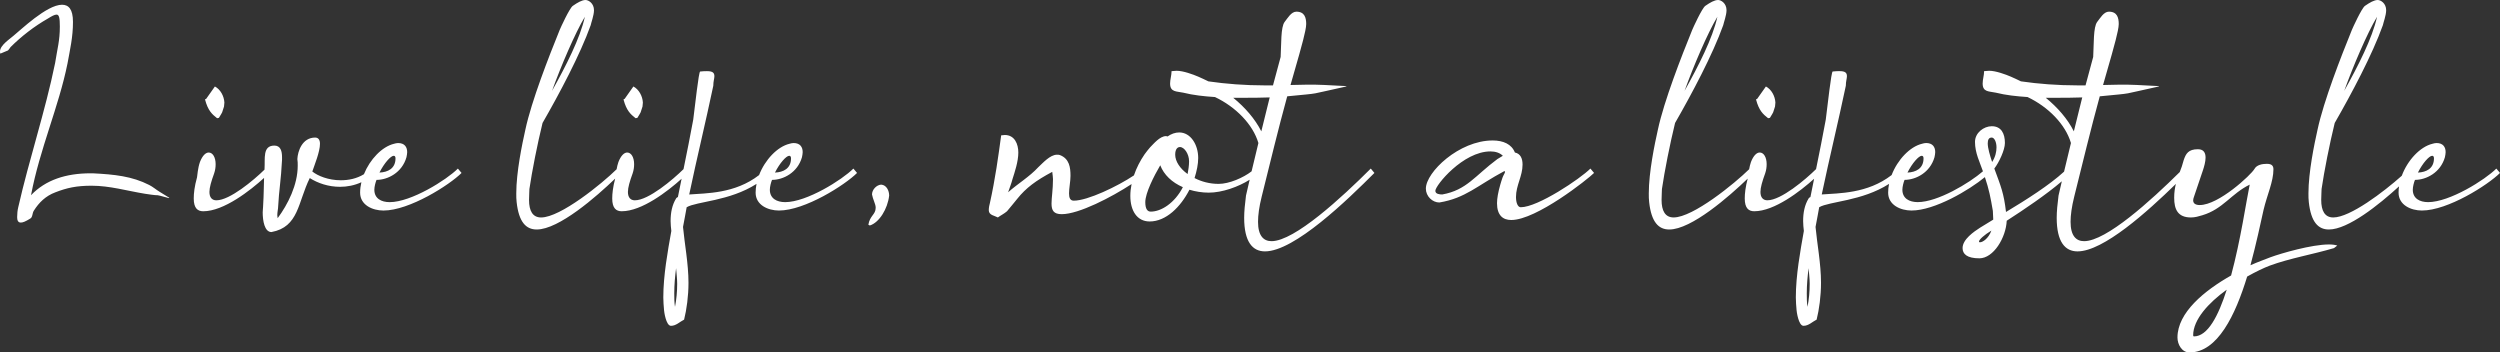 <?xml version="1.0" encoding="UTF-8" standalone="no"?>
<!-- Created with Inkscape (http://www.inkscape.org/) -->

<svg
   width="1461.76"
   height="206.08"
   viewBox="0 0 1461.76 206.08"
   version="1.1"
   id="svg5"
   inkscape:version="1.2.2 (b0a8486541, 2022-12-01)"
   sodipodi:docname="slogan.svg"
   xmlns:inkscape="http://www.inkscape.org/namespaces/inkscape"
   xmlns:sodipodi="http://sodipodi.sourceforge.net/DTD/sodipodi-0.dtd"
   xmlns="http://www.w3.org/2000/svg"
   xmlns:svg="http://www.w3.org/2000/svg">
  <rect x="0" y="0" width="1461.76" height="206.08" fill="#333333" stroke="none"/>
  <sodipodi:namedview
     id="namedview7"
     pagecolor="#ffffff"
     bordercolor="#111111"
     borderopacity="1"
     inkscape:showpageshadow="0"
     inkscape:pageopacity="0"
     inkscape:pagecheckerboard="1"
     inkscape:deskcolor="#d1d1d1"
     inkscape:document-units="mm"
     showgrid="false"
     inkscape:zoom="0.5946522"
     inkscape:cx="711.34017"
     inkscape:cy="125.28332"
     inkscape:window-width="1440"
     inkscape:window-height="839"
     inkscape:window-x="0"
     inkscape:window-y="0"
     inkscape:window-maximized="1"
     inkscape:current-layer="layer1" />
  <defs
     id="defs2" />
  <g
     inkscape:label="Layer 1"
     inkscape:groupmode="layer"
     id="layer1"
     transform="translate(612.13,-3.672)">
    <path
       id="path1051"
       style="font-size:213.333px;line-height:0;font-family:'a Agreement Signature';-inkscape-font-specification:'a Agreement Signature, Normal';text-align:center;text-anchor:middle;fill:#ffffff;fill-opacity:1;stroke-width:0.5;paint-order:markers stroke fill"
       d="m -269.73,3.672 c -2.133,0 -4.693,1.494 -7.467,3.414 -1.92,1.28 -7.253,13.013 -7.68,14.08 -6.4,15.787 -16.426,41.387 -20.053,58.24 -1.92,8.533 -5.334,24.959 -5.334,37.332 0,1.707 -4.4e-4,3.628 0.213,5.121 1.28,11.733 5.548,16 11.734,16 13.002,0 34.989,-19.288 45.881,-29.756 -1.324,4.958 -1.721,8.779 -1.721,11.621 0,5.76 2.345,7.467 5.545,7.467 11.777,0 26.914,-11.677 35.006,-18.992 -0.72,3.556 -1.448,7.098 -2.152,10.672 -0.427,0.213 -0.853,0.427 -1.066,0.854 -2.347,3.84 -3.199,8.32 -3.199,13.227 0,1.92 0.212,3.84 0.426,5.76 -2.133,11.947 -4.693,26.028 -4.693,38.828 0,2.56 0.214,4.907 0.428,7.467 0,0.427 1.066,9.172 4.053,9.172 2.987,0 5.12,-2.345 7.68,-3.625 1.493,-5.973 2.561,-13.867 2.561,-21.547 0,-11.093 -2.346,-23.254 -3.199,-32.641 0.853,-4.693 1.493,-7.68 2.133,-11.52 5.801,-3.444 24.999,-3.507 40.848,-13.654 -0.34,1.706 -0.527,3.423 -0.527,5.121 0,7.253 7.252,10.453 13.652,10.453 15.147,0 38.614,-14.935 45.654,-21.975 l -2.135,-2.559 c -6.613,6.613 -27.306,19.627 -39.893,19.627 -4.907,0 -8.961,-2.134 -8.961,-7.254 0,-1.707 0.641,-4.266 1.281,-5.76 6.613,0 14.932,-4.267 17.492,-13.227 0.213,-1.067 0.428,-2.133 0.428,-2.986 0,-2.987 -1.494,-5.334 -5.334,-5.334 -0.853,0 -1.492,0.212 -2.346,0.426 -7.139,1.707 -14.388,9.4 -17.811,18.311 -14.18,10.98 -31.01,10.571 -40.857,11.344 4.48,-21.333 9.6,-42.241 14.08,-63.574 0,-2.56 0.641,-4.267 0.641,-5.547 0,-1.92 -0.854,-2.986 -4.268,-2.986 -1.067,0 -2.346,-4.42e-4 -4.053,0.213 -0.853,0 -2.986,20.054 -4.053,28.16 -1.773,9.682 -3.716,19.291 -5.67,28.91 -6.15,6.081 -20.486,18.236 -28.463,18.236 -2.56,0 -4.055,-1.706 -4.055,-4.906 0,-2.56 1.067,-6.186 2.773,-10.879 0.64,-1.92 0.854,-3.627 0.854,-5.334 0,-4.053 -1.706,-6.826 -4.053,-6.826 -1.707,0 -3.628,1.707 -5.121,5.547 -0.491,1.391 -0.821,2.873 -1.059,4.236 -8.451,8.327 -32.808,28.189 -44.168,28.189 -4.907,0 -7.039,-3.84 -7.039,-10.24 0,-2.56 0.213,-4.907 0.213,-6.4 1.493,-10.24 4.693,-26.453 7.68,-38.613 9.813,-17.067 21.974,-39.892 28.16,-57.172 0.213,-1.28 1.92,-5.761 1.92,-8.748 0,-4.053 -3.2,-5.973 -4.906,-5.973 z m 662.186,0 c -2.133,0 -4.692,1.494 -7.465,3.414 -1.92,1.28 -7.255,13.013 -7.682,14.08 -6.4,15.787 -16.426,41.387 -20.053,58.24 -1.92,8.533 -5.334,24.959 -5.334,37.332 0,1.707 0.002,3.628 0.215,5.121 1.28,11.733 5.546,16 11.732,16 13.001,0 34.988,-19.283 45.881,-29.752 -1.323,4.956 -1.721,8.776 -1.721,11.617 0,5.76 2.347,7.467 5.547,7.467 11.778,0 26.914,-11.679 35.006,-18.994 -0.72,3.557 -1.447,7.099 -2.152,10.674 -0.427,0.213 -0.853,0.427 -1.066,0.854 -2.347,3.84 -3.201,8.32 -3.201,13.227 0,1.92 0.214,3.84 0.428,5.76 -2.133,11.947 -4.693,26.028 -4.693,38.828 0,2.56 0.212,4.907 0.426,7.467 0,0.427 1.068,9.172 4.055,9.172 2.987,0 5.12,-2.345 7.68,-3.625 1.493,-5.973 2.559,-13.867 2.559,-21.547 0,-11.093 -2.346,-23.254 -3.199,-32.641 0.853,-4.693 1.493,-7.68 2.133,-11.52 5.8,-3.444 24.999,-3.506 40.848,-13.652 -0.339,1.706 -0.527,3.422 -0.527,5.119 0,7.253 7.254,10.453 13.654,10.453 13.575,0 33.796,-11.98 42.922,-19.537 2.47,7.457 3.31,11.898 4.65,19.75 0,1.493 0.213,3.2 0.213,4.693 v 0.426 c -2.773,1.707 -5.333,3.2 -7.68,4.693 -3.627,2.347 -10.24,6.827 -10.24,11.947 0,3.413 2.561,5.973 9.814,5.973 8.32,0 15.573,-12.159 16,-21.973 10.376,-6.683 23.062,-15.249 32.221,-23.072 -0.642,2.784 -1.29,5.568 -1.928,8.352 -0.64,4.907 -1.066,9.387 -1.066,13.014 0,14.08 4.907,19.627 12.16,19.627 15.132,0 40.892,-23.226 57.521,-39.459 -0.592,2.39 -0.988,5.012 -0.988,8.1 0,6.827 2.133,11.52 9.812,11.52 2.347,0 4.48,-0.639 6.613,-1.279 12.16,-3.627 16.854,-12.587 27.734,-17.92 -1.92,9.173 -5.334,32.639 -10.881,53.119 -15.787,8.96 -31.359,21.761 -31.359,36.268 0,4.053 2.559,8.746 7.039,8.746 16.427,0 26.88,-21.973 33.707,-44.373 4.907,-2.773 9.813,-5.12 13.227,-6.4 11.52,-4.267 25.387,-6.614 37.547,-10.24 l 1.92,-1.492 c -1.28,-0.427 -2.773,-0.641 -4.906,-0.641 -10.027,0 -27.733,5.12 -34.133,7.467 -3.2,1.28 -7.468,2.773 -11.734,4.693 3.413,-12.587 5.973,-24.748 7.68,-32.428 2.133,-8.96 5.76,-16.426 5.76,-23.68 0,-1.92 -0.853,-3.199 -3.84,-3.199 -2.773,0 -5.972,0.64 -7.252,2.986 -1.92,3.413 -20.907,21.119 -32,21.119 -2.347,0 -3.84,-0.853 -3.84,-2.773 0,-0.64 0.212,-1.28 0.426,-1.92 1.28,-3.84 4.054,-11.945 5.334,-15.785 0.64,-1.92 1.492,-4.907 1.492,-7.254 0,-2.773 -1.067,-4.906 -4.48,-4.906 -5.547,0 -7.038,2.56 -8.318,6.4 l -1.066,3.625 c -0.389,1.124 -0.811,2.22 -1.227,3.322 -16.974,16.804 -43.022,40.412 -55.947,40.412 -4.693,0 -7.895,-3.2 -7.895,-11.307 0,-3.84 0.641,-8.747 2.135,-14.721 4.907,-19.627 9.598,-39.253 14.932,-58.666 21.547,-2.133 10.881,-0.64 34.561,-5.76 v -0.213 c -13.227,-0.64 -15.147,-0.854 -18.773,-0.854 -1.28,0 -7.467,-4.42e-4 -13.867,0.213 l 5.121,-17.92 c 0.64,-2.56 4.053,-13.867 4.053,-17.707 0,-3.627 -0.853,-7.254 -5.76,-7.254 -2.987,0 -5.12,3.841 -6.826,5.975 -2.347,2.987 -1.921,13.225 -2.348,20.479 l -4.479,16.641 h -5.121 c -11.093,0 -22.399,-0.852 -32.639,-2.346 -2.133,-1.067 -4.055,-1.92 -5.975,-2.773 -2.987,-1.28 -8.746,-3.414 -12.586,-3.414 -0.853,0 -2.133,0.213 -2.986,0.213 0,2.347 -0.854,4.907 -0.854,7.254 0,5.12 3.84,4.481 7.68,5.334 5.973,1.493 12.161,2.132 18.561,2.559 12.16,5.76 22.187,16.001 25.387,26.881 -1.395,5.58 -2.723,11.159 -4.025,16.738 -8.536,7.853 -22.066,16.452 -33.949,23.582 -1.28,-11.093 -2.986,-14.933 -6.826,-25.387 2.773,-3.627 6.188,-10.88 6.188,-14.934 0,-5.547 -2.135,-9.814 -7.682,-9.814 -4.693,0 -9.812,3.841 -9.812,9.174 0,6.514 2.901,12.052 4.65,17.18 -7.961,6.905 -26.507,18.021 -38.145,18.021 -4.907,0 -8.959,-2.134 -8.959,-7.254 0,-1.707 0.639,-4.266 1.279,-5.76 6.613,0 14.934,-4.267 17.494,-13.227 0.213,-1.067 0.426,-2.133 0.426,-2.986 0,-2.987 -1.492,-5.334 -5.332,-5.334 -0.853,0 -1.494,0.212 -2.348,0.426 -7.138,1.707 -14.384,9.399 -17.807,18.309 -14.181,10.983 -31.011,10.573 -40.859,11.346 4.48,-21.333 9.6,-42.241 14.08,-63.574 0,-2.56 0.639,-4.267 0.639,-5.547 0,-1.92 -0.852,-2.986 -4.266,-2.986 -1.067,0 -2.346,-4.42e-4 -4.053,0.213 -0.853,0 -2.988,20.054 -4.055,28.16 -1.773,9.682 -3.714,19.291 -5.668,28.91 -6.15,6.081 -20.488,18.236 -28.465,18.236 -2.56,0 -4.053,-1.706 -4.053,-4.906 0,-2.56 1.067,-6.186 2.773,-10.879 0.64,-1.92 0.854,-3.627 0.854,-5.334 0,-4.053 -1.708,-6.826 -4.055,-6.826 -1.707,0 -3.626,1.707 -5.119,5.547 -0.491,1.391 -0.823,2.873 -1.061,4.236 -8.451,8.327 -32.807,28.189 -44.166,28.189 -4.907,0 -7.041,-3.84 -7.041,-10.24 0,-2.56 0.215,-4.907 0.215,-6.4 1.493,-10.24 4.693,-26.453 7.68,-38.613 9.813,-17.067 21.974,-39.892 28.16,-57.172 0.213,-1.28 1.92,-5.761 1.92,-8.748 0,-4.053 -3.202,-5.973 -4.908,-5.973 z m 385.707,0 c -2.133,0 -4.693,1.494 -7.467,3.414 -1.92,1.28 -7.253,13.013 -7.68,14.08 -6.4,15.787 -16.426,41.387 -20.053,58.24 -1.92,8.533 -5.334,24.959 -5.334,37.332 0,1.707 -4.4e-4,3.628 0.213,5.121 1.28,11.733 5.548,16 11.734,16 11.28,0 29.306,-14.518 41.02,-25.215 -0.178,1.225 -0.273,2.452 -0.273,3.668 0,7.253 7.252,10.453 13.652,10.453 15.147,0 38.614,-14.935 45.654,-21.975 l -2.133,-2.559 c -6.613,6.613 -27.308,19.627 -39.895,19.627 -4.907,0 -8.959,-2.134 -8.959,-7.254 0,-1.707 0.639,-4.266 1.279,-5.76 6.613,0 14.934,-4.267 17.494,-13.227 0.213,-1.067 0.426,-2.133 0.426,-2.986 0,-2.987 -1.494,-5.334 -5.334,-5.334 -0.853,0 -1.492,0.212 -2.346,0.426 -7.245,1.732 -14.6,9.63 -17.957,18.709 -10.553,9.406 -30.205,24.385 -40.07,24.385 -4.907,0 -7.039,-3.84 -7.039,-10.24 0,-2.56 0.213,-4.907 0.213,-6.4 1.493,-10.24 4.693,-26.453 7.68,-38.613 9.813,-17.067 21.974,-39.892 28.16,-57.172 0.213,-1.28 1.92,-5.761 1.92,-8.748 0,-4.053 -3.2,-5.973 -4.906,-5.973 z m -1354.025,2.773 c -8.96,0 -24.32,14.933 -28.373,18.133 -2.133,1.92 -7.895,5.547 -7.895,9.174 0,0.427 0.002,0.853 0.215,1.279 l 4.053,-1.705 c 0.64,0 1.493,-1.708 1.92,-2.135 6.187,-6.187 13.866,-12.159 21.76,-16.639 2.347,-1.493 4.054,-2.348 5.121,-2.348 1.493,0 1.92,1.921 1.92,7.041 0,8.32 -1.493,13.012 -2.773,21.332 -5.76,28.16 -15.147,56.108 -21.547,84.268 -0.427,1.707 -0.641,3.84 -0.641,5.76 0,1.707 0.426,3.199 2.133,3.199 1.28,0 2.774,-0.639 5.547,-2.346 1.493,-0.853 1.066,-3.2 2.133,-4.693 2.987,-4.693 6.828,-8.535 12.588,-10.668 6.613,-2.56 12.159,-3.84 21.119,-3.84 10.667,0 20.693,2.987 31.146,4.693 12.373,1.92 2.987,-0.426 14.08,2.561 l 0.215,-0.213 c -1.92,-1.067 -3.627,-2.347 -5.547,-3.414 -2.133,-1.28 -4.054,-2.986 -6.188,-4.053 -10.027,-5.12 -20.266,-6.186 -33.066,-6.826 h -1.279 c -14.293,0 -26.24,3.839 -34.773,12.799 5.12,-27.093 16.212,-51.625 21.332,-77.012 1.493,-8.32 3.201,-15.36 3.201,-24.32 0,-7.467 -2.56,-10.027 -6.4,-10.027 z m 721.705,4.053 c -2.987,0 -5.12,3.841 -6.826,5.975 -2.347,2.987 -1.919,13.225 -2.346,20.479 l -4.48,16.641 h -5.121 c -11.093,0 -22.399,-0.852 -32.639,-2.346 -2.133,-1.067 -4.055,-1.92 -5.975,-2.773 -2.987,-1.28 -8.746,-3.414 -12.586,-3.414 -0.853,0 -2.133,0.213 -2.986,0.213 0,2.347 -0.854,4.907 -0.854,7.254 0,5.12 3.84,4.481 7.68,5.334 5.973,1.493 12.161,2.132 18.561,2.559 12.16,5.76 22.187,16.001 25.387,26.881 -1.379,5.516 -2.692,11.031 -3.98,16.547 -4.833,3.755 -13.115,7.346 -19.273,7.346 -5.12,0 -10.027,-1.279 -14.08,-3.412 1.28,-4.053 2.135,-8.108 2.135,-11.734 0,-7.893 -4.48,-14.934 -11.094,-14.934 -2.347,0 -4.693,0.854 -6.826,2.348 -0.213,0 -0.64,-0.213 -0.854,-0.213 -3.627,0 -7.253,4.48 -9.387,6.613 -1.067,1.28 -2.135,2.559 -3.201,4.053 -2.512,3.653 -4.71,7.858 -6.219,12.316 -9.527,6.367 -27.041,14.777 -35.168,14.777 -2.133,0 -2.773,-1.708 -2.773,-4.268 0,-2.987 0.854,-7.04 0.854,-10.24 0,-4.907 -0.639,-10.027 -6.186,-12.16 -0.64,-0.213 -1.067,-0.213 -1.707,-0.213 -4.053,0 -8.321,4.907 -10.881,7.254 -5.333,5.76 -11.945,9.599 -17.705,14.719 0.853,-2.56 1.919,-5.12 2.559,-7.68 1.28,-4.053 3.414,-10.239 3.414,-15.572 0,-4.907 -2.133,-10.24 -7.893,-10.24 -0.64,0 -1.495,0.213 -2.135,0.213 -1.707,12.587 -3.413,25.173 -6.613,39.68 -0.213,0.64 -0.639,2.561 -0.639,4.055 0,2.987 3.412,3.199 5.332,4.266 1.707,-1.28 3.627,-2.134 5.334,-3.627 0.64,-0.64 5.759,-7.039 5.973,-7.252 5.12,-6.4 10.88,-10.667 20.48,-15.787 0.213,1.493 0.426,3.626 0.426,4.266 0,5.973 -0.852,10.88 -0.852,14.293 0,4.053 1.279,6.188 5.973,6.188 10.023,0 29.172,-9.964 40.832,-17.598 -0.463,2.287 -0.727,4.609 -0.727,6.932 0,8.533 3.84,14.934 11.307,14.934 9.6,0 18.134,-8.534 23.254,-18.561 3.413,1.067 7.467,1.707 11.307,1.707 7.845,0 17.306,-3.385 23.898,-7.557 -0.713,3.087 -1.431,6.174 -2.139,9.262 -0.64,4.907 -1.066,9.387 -1.066,13.014 0,14.08 4.907,19.627 12.16,19.627 17.28,0 48.427,-30.294 64,-45.867 l -2.133,-2.559 c -16.853,16.853 -44.587,42.453 -58.027,42.453 -4.693,0 -7.893,-3.2 -7.893,-11.307 0,-3.84 0.639,-8.747 2.133,-14.721 4.907,-19.627 9.6,-39.253 14.934,-58.666 21.547,-2.133 10.879,-0.64 34.559,-5.76 v -0.213 c -13.227,-0.64 -15.147,-0.854 -18.773,-0.854 -1.28,0 -7.465,-4.42e-4 -13.865,0.213 l 5.119,-17.92 c 0.64,-2.56 4.053,-13.867 4.053,-17.707 0,-3.627 -0.853,-7.254 -5.76,-7.254 z m -415.998,2.988 c -2.773,12.587 -11.095,28.798 -19.201,43.305 5.333,-14.72 13.441,-33.705 19.201,-43.305 z m 662.186,0 c -2.773,12.587 -11.093,28.798 -19.199,43.305 5.333,-14.72 13.439,-33.705 19.199,-43.305 z m 385.707,0 c -2.773,12.587 -11.095,28.798 -19.201,43.305 5.333,-14.72 13.441,-33.705 19.201,-43.305 z m -1264.213,40.746 -5.121,7.252 c -0.213,0 -0.639,0.214 -0.639,0.428 1.707,6.4 4.052,8.532 7.039,10.879 l 1.066,-0.213 c 2.56,-4.267 1.493,-2.133 2.986,-6.613 0,-0.853 0.215,-1.492 0.215,-2.346 -0.213,-3.84 -2.347,-7.68 -5.547,-9.387 z m 244.693,0 -5.121,7.252 c -0.213,0 -0.639,0.214 -0.639,0.428 1.707,6.4 4.052,8.532 7.039,10.879 l 1.066,-0.213 c 2.56,-4.267 1.493,-2.133 2.986,-6.613 0,-0.853 0.215,-1.492 0.215,-2.346 -0.213,-3.84 -2.347,-7.68 -5.547,-9.387 z m 662.186,0 -5.119,7.252 c -0.213,0 -0.641,0.214 -0.641,0.428 1.707,6.4 4.052,8.532 7.039,10.879 l 1.068,-0.213 c 2.56,-4.267 1.493,-2.133 2.986,-6.613 0,-0.853 0.213,-1.492 0.213,-2.346 -0.213,-3.84 -2.347,-7.68 -5.547,-9.387 z m -290.133,6.4 c -1.707,6.613 -3.2,13.227 -4.906,19.84 -3.627,-7.253 -9.601,-14.08 -16.428,-19.627 h 5.547 c 5.333,0 10.027,4.42e-4 15.787,-0.213 z m 475.094,0 c -1.707,6.613 -3.202,13.227 -4.908,19.84 -3.627,-7.253 -9.599,-14.08 -16.426,-19.627 h 5.547 c 5.333,0 10.027,4.42e-4 15.787,-0.213 z M -427.81,84.098 c -7.68,0 -10.24,8.108 -10.453,12.588 0.213,1.28 0.213,2.56 0.213,3.84 0,11.307 -5.759,22.614 -11.732,30.721 0,-0.427 -0.213,-1.067 -0.213,-1.707 0,-1.707 0.426,-3.628 0.426,-4.055 0.64,-11.733 1.706,-15.786 2.346,-28.373 v -1.492 c 0,-3.627 -0.852,-6.828 -4.479,-6.828 -7.04,0 -5.333,7.681 -5.76,13.654 -0.01,0.157 -0.014,0.269 -0.023,0.422 -6.305,6.171 -20.286,17.924 -28.137,17.924 -2.56,0 -4.055,-1.706 -4.055,-4.906 0,-2.56 1.067,-6.186 2.773,-10.879 0.64,-1.92 0.854,-3.627 0.854,-5.334 0,-4.053 -1.706,-6.826 -4.053,-6.826 -1.707,0 -3.628,1.707 -5.121,5.547 -1.28,3.627 -1.492,7.892 -1.705,8.959 -1.493,5.333 -1.92,9.386 -1.92,12.373 0,5.76 2.345,7.467 5.545,7.467 12.048,0 27.63,-12.232 35.57,-19.5 -0.232,5.784 -0.073,8.292 -0.582,16.941 0,0.853 -0.215,2.133 -0.215,3.199 0,4.907 1.068,11.52 5.121,11.52 16,-2.987 15.36,-17.279 22.4,-31.572 4.693,2.987 10.878,5.119 17.705,5.119 4.155,0 8.457,-0.826 12.471,-2.68 -0.475,2.025 -0.736,4.073 -0.736,6.094 0,7.253 7.252,10.453 13.652,10.453 15.147,0 38.614,-14.935 45.654,-21.975 l -2.133,-2.559 c -6.613,6.613 -27.308,19.627 -39.895,19.627 -4.907,0 -8.959,-2.134 -8.959,-7.254 0,-1.707 0.639,-4.266 1.279,-5.76 6.613,0 14.934,-4.267 17.494,-13.227 0.213,-1.067 0.426,-2.133 0.426,-2.986 0,-2.987 -1.494,-5.334 -5.334,-5.334 -0.853,0 -1.492,0.212 -2.346,0.426 -7.002,1.674 -14.112,9.108 -17.611,17.801 -4.221,2.587 -8.937,3.533 -13.535,3.533 -7.253,0 -13.441,-2.559 -16.641,-5.119 1.28,-3.84 4.48,-11.522 4.48,-16.215 0,-2.133 -0.853,-3.627 -2.773,-3.627 z m 980.266,0 c 1.493,0 2.773,2.562 2.773,5.762 0,2.56 -0.639,5.547 -2.559,8.533 -1.28,-3.84 -2.561,-8.108 -2.561,-10.881 0,-2.133 0.639,-3.414 2.346,-3.414 z m -291.84,1.707 c -19.627,0 -39.039,18.56 -39.039,28.16 0,4.48 3.839,8.107 7.893,8.107 15.36,-2.56 21.975,-9.814 37.975,-18.348 0.213,0 0.426,0.214 0.426,0.428 0,0.64 -1.067,2.132 -1.494,3.412 -0.427,1.493 -1.066,2.988 -1.279,4.055 -1.28,4.48 -1.92,8.106 -1.92,10.879 0,7.04 3.414,9.814 8.32,9.814 14.72,0 44.799,-23.895 48.426,-27.521 l -2.133,-2.559 c -5.973,5.973 -30.719,22.613 -40.746,22.613 -1.707,0 -2.773,-2.561 -2.773,-5.975 0,-6.827 3.84,-12.16 3.84,-18.986 0,-3.627 -1.28,-6.399 -4.48,-7.039 -1.92,-4.907 -6.827,-7.041 -13.014,-7.041 z M 77.79,89.644 c 2.56,0 5.334,4.054 5.334,8.32 0,2.56 -0.427,5.12 -0.854,7.467 -4.48,-3.2 -7.254,-7.467 -7.254,-11.307 0,-3.2 1.28,-4.48 2.773,-4.48 z m 181.547,2.561 c 2.987,0 5.547,0.854 7.254,2.561 l -3.201,1.92 c -13.227,9.813 -17.92,18.133 -32.213,20.693 -1.493,0 -4.053,-0.213 -4.053,-2.133 0,-3.2 16.213,-23.041 32.213,-23.041 z m -641.279,2.561 c 0.64,0 1.066,0.426 1.066,1.492 0,5.973 -4.48,8.107 -9.387,8.32 2.773,-5.547 6.614,-9.812 8.32,-9.812 z m 231.252,0 c 0.64,0 1.068,0.426 1.068,1.492 0,5.973 -4.48,8.107 -9.387,8.32 2.773,-5.547 6.612,-9.812 8.318,-9.812 z m 662.188,0 c 0.64,0 1.066,0.426 1.066,1.492 0,5.973 -4.48,8.107 -9.387,8.32 2.773,-5.547 6.614,-9.812 8.32,-9.812 z m 298.453,0 c 0.64,0 1.066,0.426 1.066,1.492 0,5.973 -4.48,8.107 -9.387,8.32 2.773,-5.547 6.614,-9.812 8.32,-9.812 z m -743.68,5.547 c 2.133,5.547 6.827,10.025 13.227,12.799 -4.693,9.173 -12.587,14.293 -18.773,14.293 -1.92,0 -3.199,-1.492 -3.199,-5.545 0,-5.333 5.119,-15.36 8.746,-21.547 z M -96.929,111.619 c -2.773,0.213 -5.334,2.986 -5.334,5.76 0.427,2.56 2.133,5.76 2.133,7.467 v 0.426 c 0,3.84 -3.412,4.481 -4.266,9.814 l 0.854,0.426 c 5.547,-1.707 10.453,-9.814 11.307,-17.494 0,-2.773 -1.493,-6.185 -4.693,-6.398 z M 552.243,138.498 c -1.707,4.693 -5.12,6.826 -6.613,6.826 -0.427,0 -0.639,8.9e-4 -0.639,-0.426 0,-1.067 2.985,-3.84 7.252,-6.4 z m -769.066,21.975 c 0.213,2.987 0.641,5.972 0.641,9.172 0,4.48 -0.426,9.175 -1.279,13.441 -0.427,-2.56 -0.428,-5.335 -0.428,-7.895 0,-4.907 0.426,-9.812 1.066,-14.719 z m 662.188,0 c 0.213,2.987 0.639,5.972 0.639,9.172 0,4.48 -0.426,9.175 -1.279,13.441 -0.427,-2.56 -0.426,-5.335 -0.426,-7.895 0,-4.907 0.426,-9.812 1.066,-14.719 z m 244.479,12.586 c -4.907,15.36 -11.093,27.307 -19.199,27.307 -0.213,0 -0.426,-0.214 -0.426,-0.641 0,-9.173 8.958,-18.986 19.625,-26.666 z" />
  </g>
</svg>
